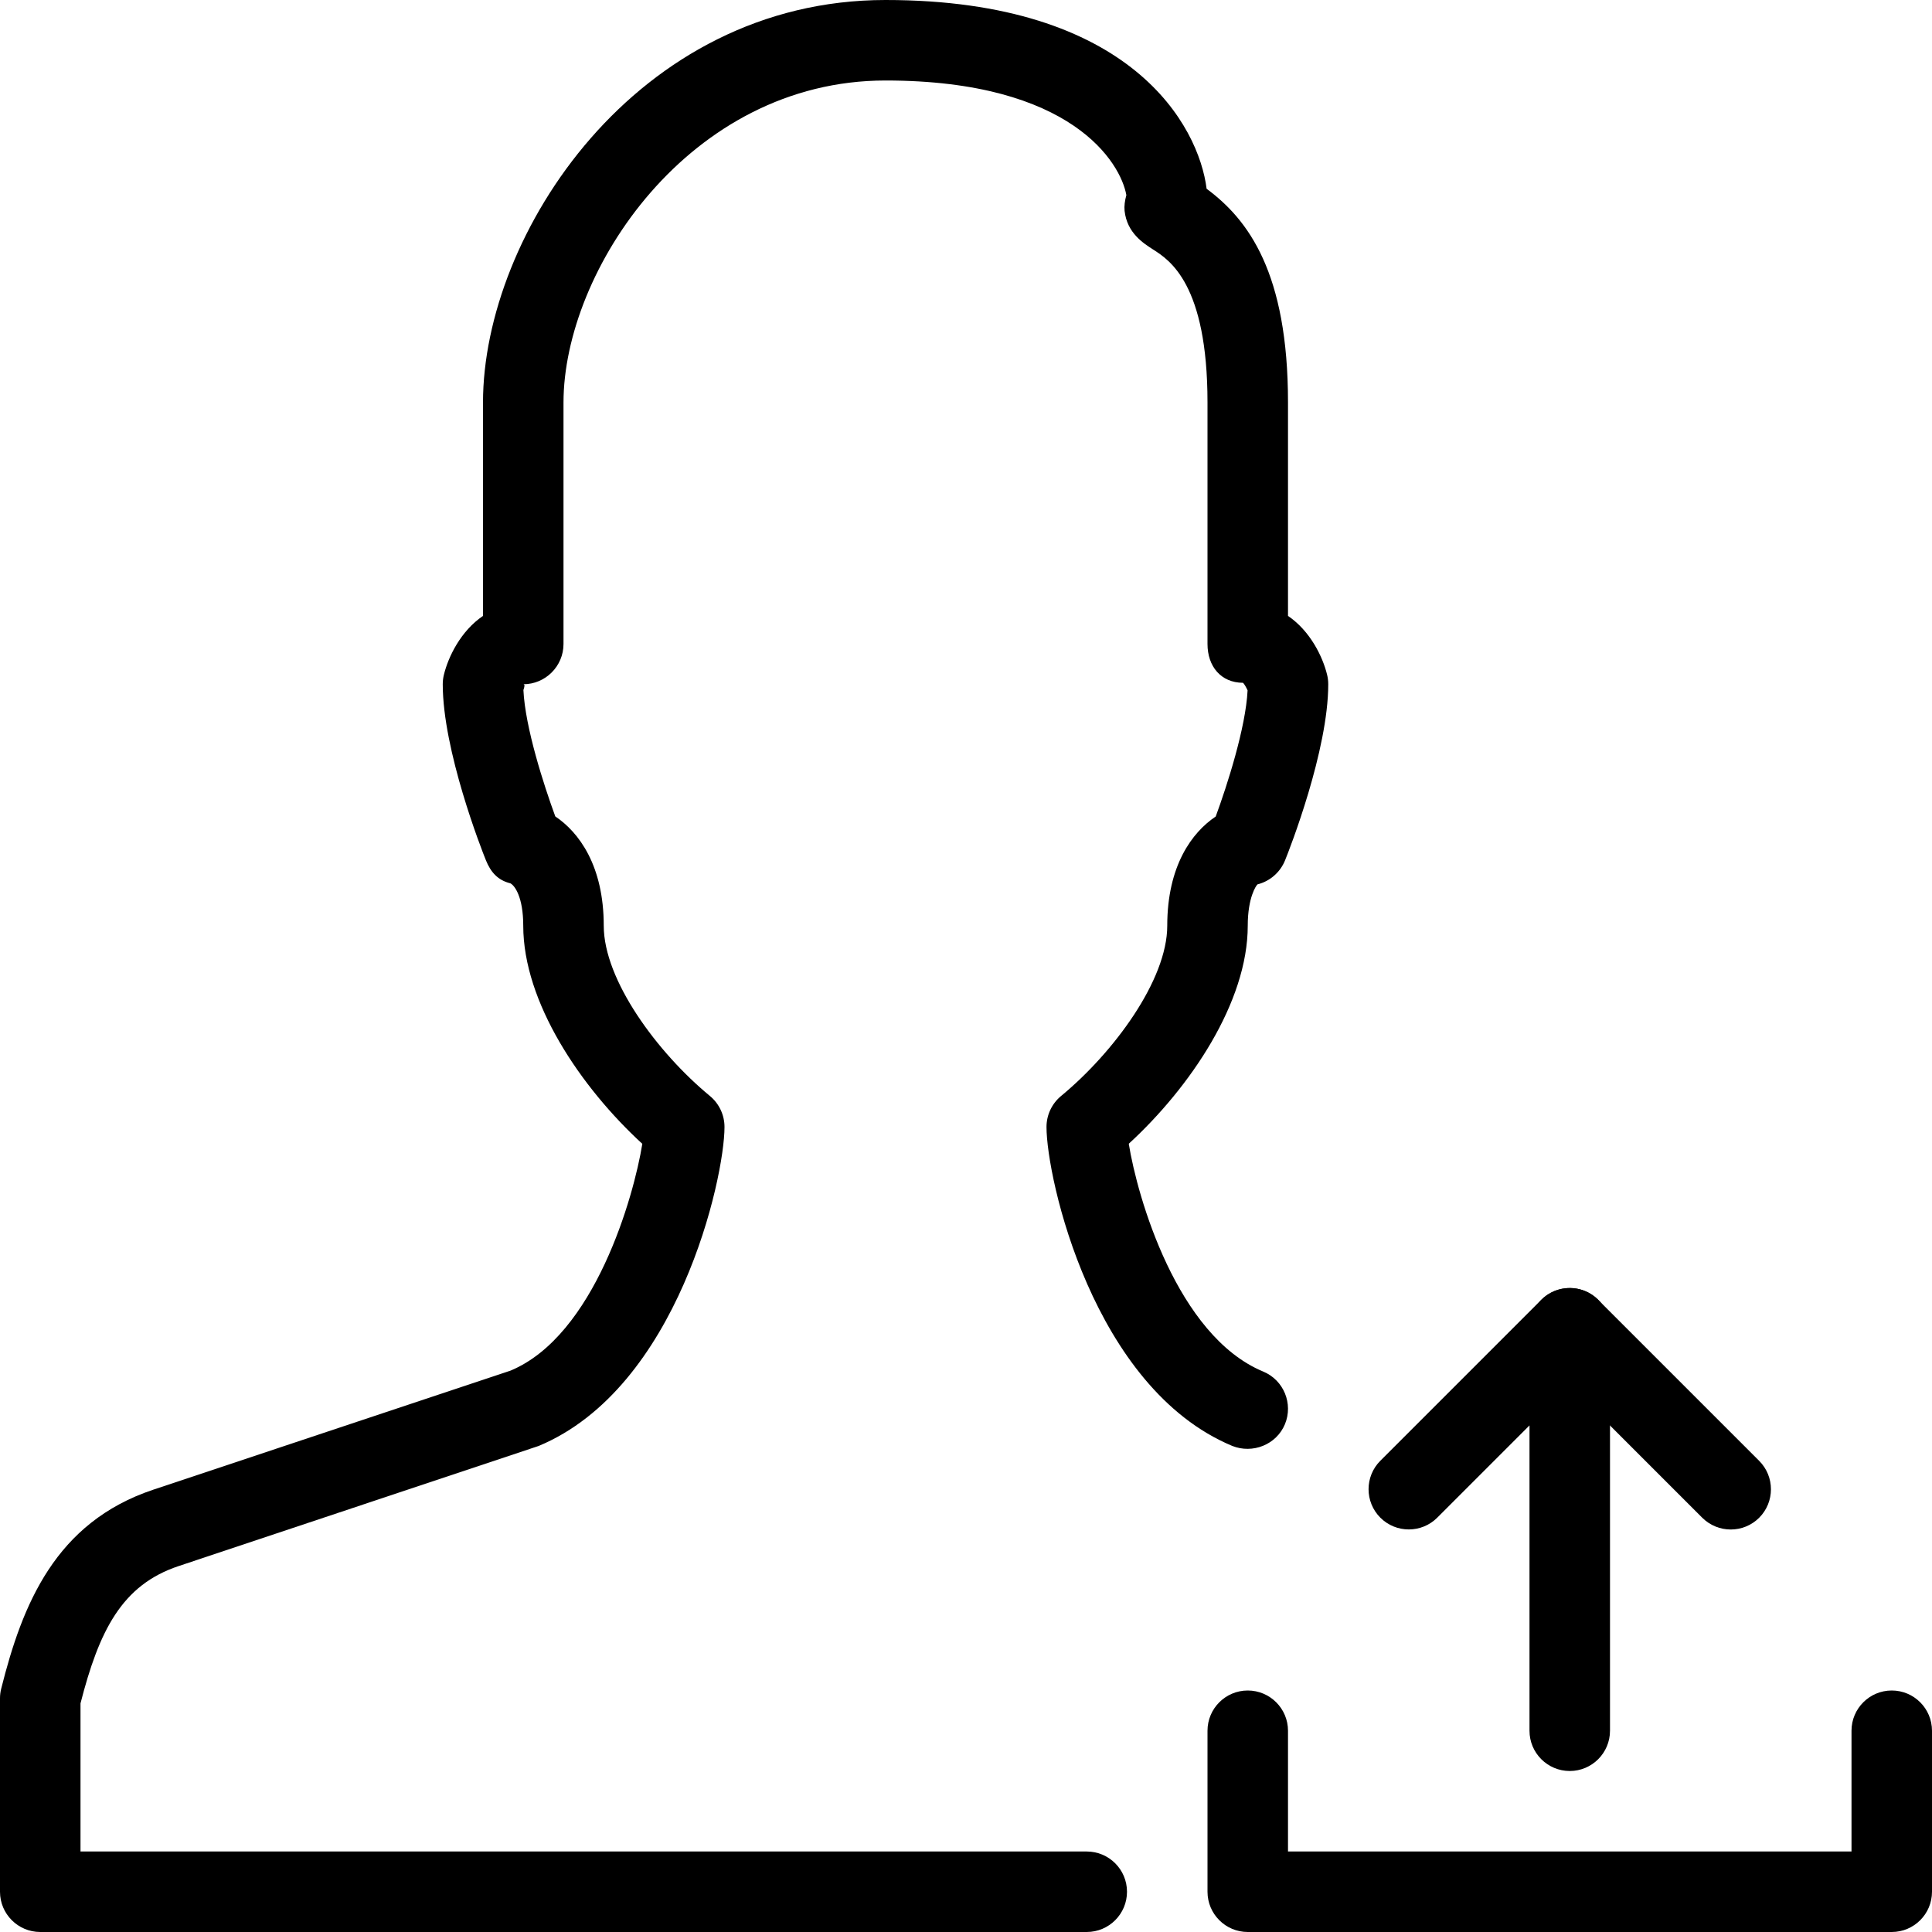 <?xml version="1.0" encoding="iso-8859-1"?>
<!-- Generator: Adobe Illustrator 19.2.1, SVG Export Plug-In . SVG Version: 6.00 Build 0)  -->
<svg version="1.1" xmlns="http://www.w3.org/2000/svg" xmlns:xlink="http://www.w3.org/1999/xlink" x="0px" y="0px"
	 viewBox="0 0 24 24" style="enable-background:new 0 0 24 24;" xml:space="preserve">
<g id="Add_User">
</g>
<g id="Remove_User">
</g>
<g id="Delete_User">
</g>
<g id="Done">
</g>
<g id="At_Symbol">
</g>
<g id="Question">
</g>
<g id="Answer">
</g>
<g id="Bring_Up">
</g>
<g id="Bring_Down">
</g>
<g id="Dismiss_User">
</g>
<g id="User_Speed">
</g>
<g id="User_Settings">
</g>
<g id="User_Refresh">
</g>
<g id="User_Time">
</g>
<g id="Dollar">
</g>
<g id="Euro">
</g>
<g id="Pound">
</g>
<g id="Bitcoin">
</g>
<g id="Global_User">
</g>
<g id="Waiting_User">
</g>
<g id="Writing_User_2">
</g>
<g id="Search_User">
</g>
<g id="Lock_User">
</g>
<g id="Mark_User">
</g>
<g id="Share_User">
</g>
<g id="Shopping">
</g>
<g id="User_Download">
</g>
<g id="User_Upload">
</g>
<g id="User_Statistics">
</g>
<g id="User_Defense">
</g>
<g id="User_Car">
</g>
<g id="User_Home">
</g>
<g id="Park">
</g>
<g id="Recicle_User">
</g>
<g id="Wifi">
</g>
<g id="Attach_User">
</g>
<g id="Disabled_User">
</g>
<g id="User_Card">
</g>
<g id="Gaming">
</g>
<g id="User_Cloud">
</g>
<g id="User_Database">
</g>
<g id="Copyright">
</g>
<g id="No_Copyright">
</g>
<g id="Creative_Commun">
</g>
<g id="Eco-Friendly">
</g>
<g id="Percentage">
</g>
<g id="User_Love">
</g>
<g id="User_Place">
</g>
<g id="User_Key">
</g>
<g id="Sleeping">
</g>
<g id="Add_User_2">
</g>
<g id="Remove_User_2">
</g>
<g id="Delete_User_2">
</g>
<g id="Done_2">
</g>
<g id="At_Symbol_2">
</g>
<g id="Question_2">
</g>
<g id="Answer_2">
</g>
<g id="Bring_Up_2">
</g>
<g id="Bring_Down_2">
</g>
<g id="Dismiss_User_2">
</g>
<g id="User_Speed_2">
</g>
<g id="User_Settings_2">
</g>
<g id="Refresh_2">
</g>
<g id="Time_2">
</g>
<g id="Dollar_2">
</g>
<g id="Euro_2">
</g>
<g id="Pound_2">
</g>
<g id="Bitcoin_2">
</g>
<g id="Global_User_2">
</g>
<g id="Waiting_User_2">
</g>
<g id="Writing_User">
</g>
<g id="Search_User_2">
</g>
<g id="Lock_User_2">
</g>
<g id="Mark_User_2">
</g>
<g id="Share_User_2">
</g>
<g id="Shopping_2">
</g>
<g id="Download_2">
</g>
<g id="Upload_2">
	<g>
		<g>
			<g>
				<path d="M13.5,24h-13C0.224,24,0,23.776,0,23.5v-2.402c0-0.041,0.005-0.082,0.015-0.121c0.262-1.044,0.671-2.065,1.89-2.472
					l4.438-1.479c1.043-0.436,1.531-2.162,1.636-2.817C7.213,13.506,6.5,12.449,6.5,11.5c0-0.354-0.105-0.5-0.16-0.527
					c-0.156-0.039-0.244-0.138-0.304-0.287C5.98,10.549,5.5,9.322,5.5,8.5c0-0.041,0.005-0.082,0.015-0.121
					C5.569,8.159,5.723,7.839,6,7.651V5c0-2.088,1.902-5,5-5c3.061,0,3.892,1.569,3.989,2.345C15.508,2.729,16,3.389,16,5v2.651
					c0.277,0.188,0.431,0.508,0.485,0.728C16.495,8.418,16.5,8.459,16.5,8.5c0,0.822-0.48,2.049-0.536,2.186
					c-0.06,0.149-0.187,0.261-0.343,0.3C15.605,11,15.5,11.146,15.5,11.5c0,0.949-0.713,2.006-1.478,2.708
					c0.105,0.655,0.597,2.384,1.67,2.83c0.255,0.106,0.375,0.399,0.27,0.654c-0.107,0.256-0.402,0.37-0.654,0.27
					C13.577,17.24,13,14.635,13,14c0-0.149,0.066-0.29,0.182-0.386c0.655-0.541,1.318-1.441,1.318-2.114
					c0-0.747,0.309-1.161,0.602-1.357c0.144-0.392,0.373-1.104,0.396-1.567c-0.018-0.039-0.041-0.08-0.057-0.094
					C15.165,8.481,15,8.276,15,8V5c0-1.472-0.473-1.771-0.675-1.9C14.204,3.022,14,2.894,13.97,2.619
					c-0.006-0.06,0.003-0.127,0.022-0.195C13.922,2.027,13.321,1,11,1C8.559,1,7,3.369,7,5v3c0,0.276-0.224,0.5-0.5,0.5
					c0.024,0,0.015,0.034,0.002,0.072c0.022,0.466,0.253,1.179,0.396,1.57C7.191,10.338,7.5,10.753,7.5,11.5
					c0,0.673,0.663,1.573,1.318,2.114C8.934,13.71,9,13.851,9,14c0,0.635-0.577,3.24-2.308,3.962l-4.472,1.492
					C1.512,19.689,1.231,20.259,1,21.16V23h12.5c0.276,0,0.5,0.224,0.5,0.5S13.776,24,13.5,24z"/>
			</g>
		</g>
		<g>
			<g>
				<path d="M19.5,22c-0.276,0-0.5-0.224-0.5-0.5v-3.793l-1.146,1.146c-0.195,0.195-0.512,0.195-0.707,0s-0.195-0.512,0-0.707l2-2
					c0.144-0.143,0.358-0.185,0.545-0.108C19.878,16.115,20,16.298,20,16.5v5C20,21.776,19.776,22,19.5,22z"/>
			</g>
			<g>
				<path d="M21.5,19c-0.128,0-0.256-0.049-0.354-0.146l-2-2c-0.195-0.195-0.195-0.512,0-0.707s0.512-0.195,0.707,0l2,2
					c0.195,0.195,0.195,0.512,0,0.707C21.756,18.951,21.628,19,21.5,19z"/>
			</g>
			<g>
				<path d="M23.5,24h-8c-0.276,0-0.5-0.224-0.5-0.5v-2c0-0.276,0.224-0.5,0.5-0.5s0.5,0.224,0.5,0.5V23h7v-1.5
					c0-0.276,0.224-0.5,0.5-0.5s0.5,0.224,0.5,0.5v2C24,23.776,23.776,24,23.5,24z"/>
			</g>
		</g>
	</g>
</g>
<g id="User_Statistics_2">
</g>
<g id="User_Defense_2">
</g>
<g id="Car_2">
</g>
<g id="Home_2">
</g>
<g id="Park_2">
</g>
<g id="Recicle_User_2">
</g>
<g id="User_Wifi">
</g>
<g id="Attach_2">
</g>
<g id="Disabled_User_2">
</g>
<g id="User_Card_2">
</g>
<g id="Gaming_2">
</g>
<g id="Cloud_2">
</g>
<g id="Database_2">
</g>
<g id="Copyright_2">
</g>
<g id="No_Copyright_2">
</g>
<g id="Creative_Commun_2">
</g>
<g id="Eco-Friendly_2">
</g>
<g id="Percentage_2">
</g>
<g id="User_Love_2">
</g>
<g id="User_Rate_2">
</g>
<g id="User_Key_2">
</g>
<g id="Sleeping_2">
</g>
</svg>
